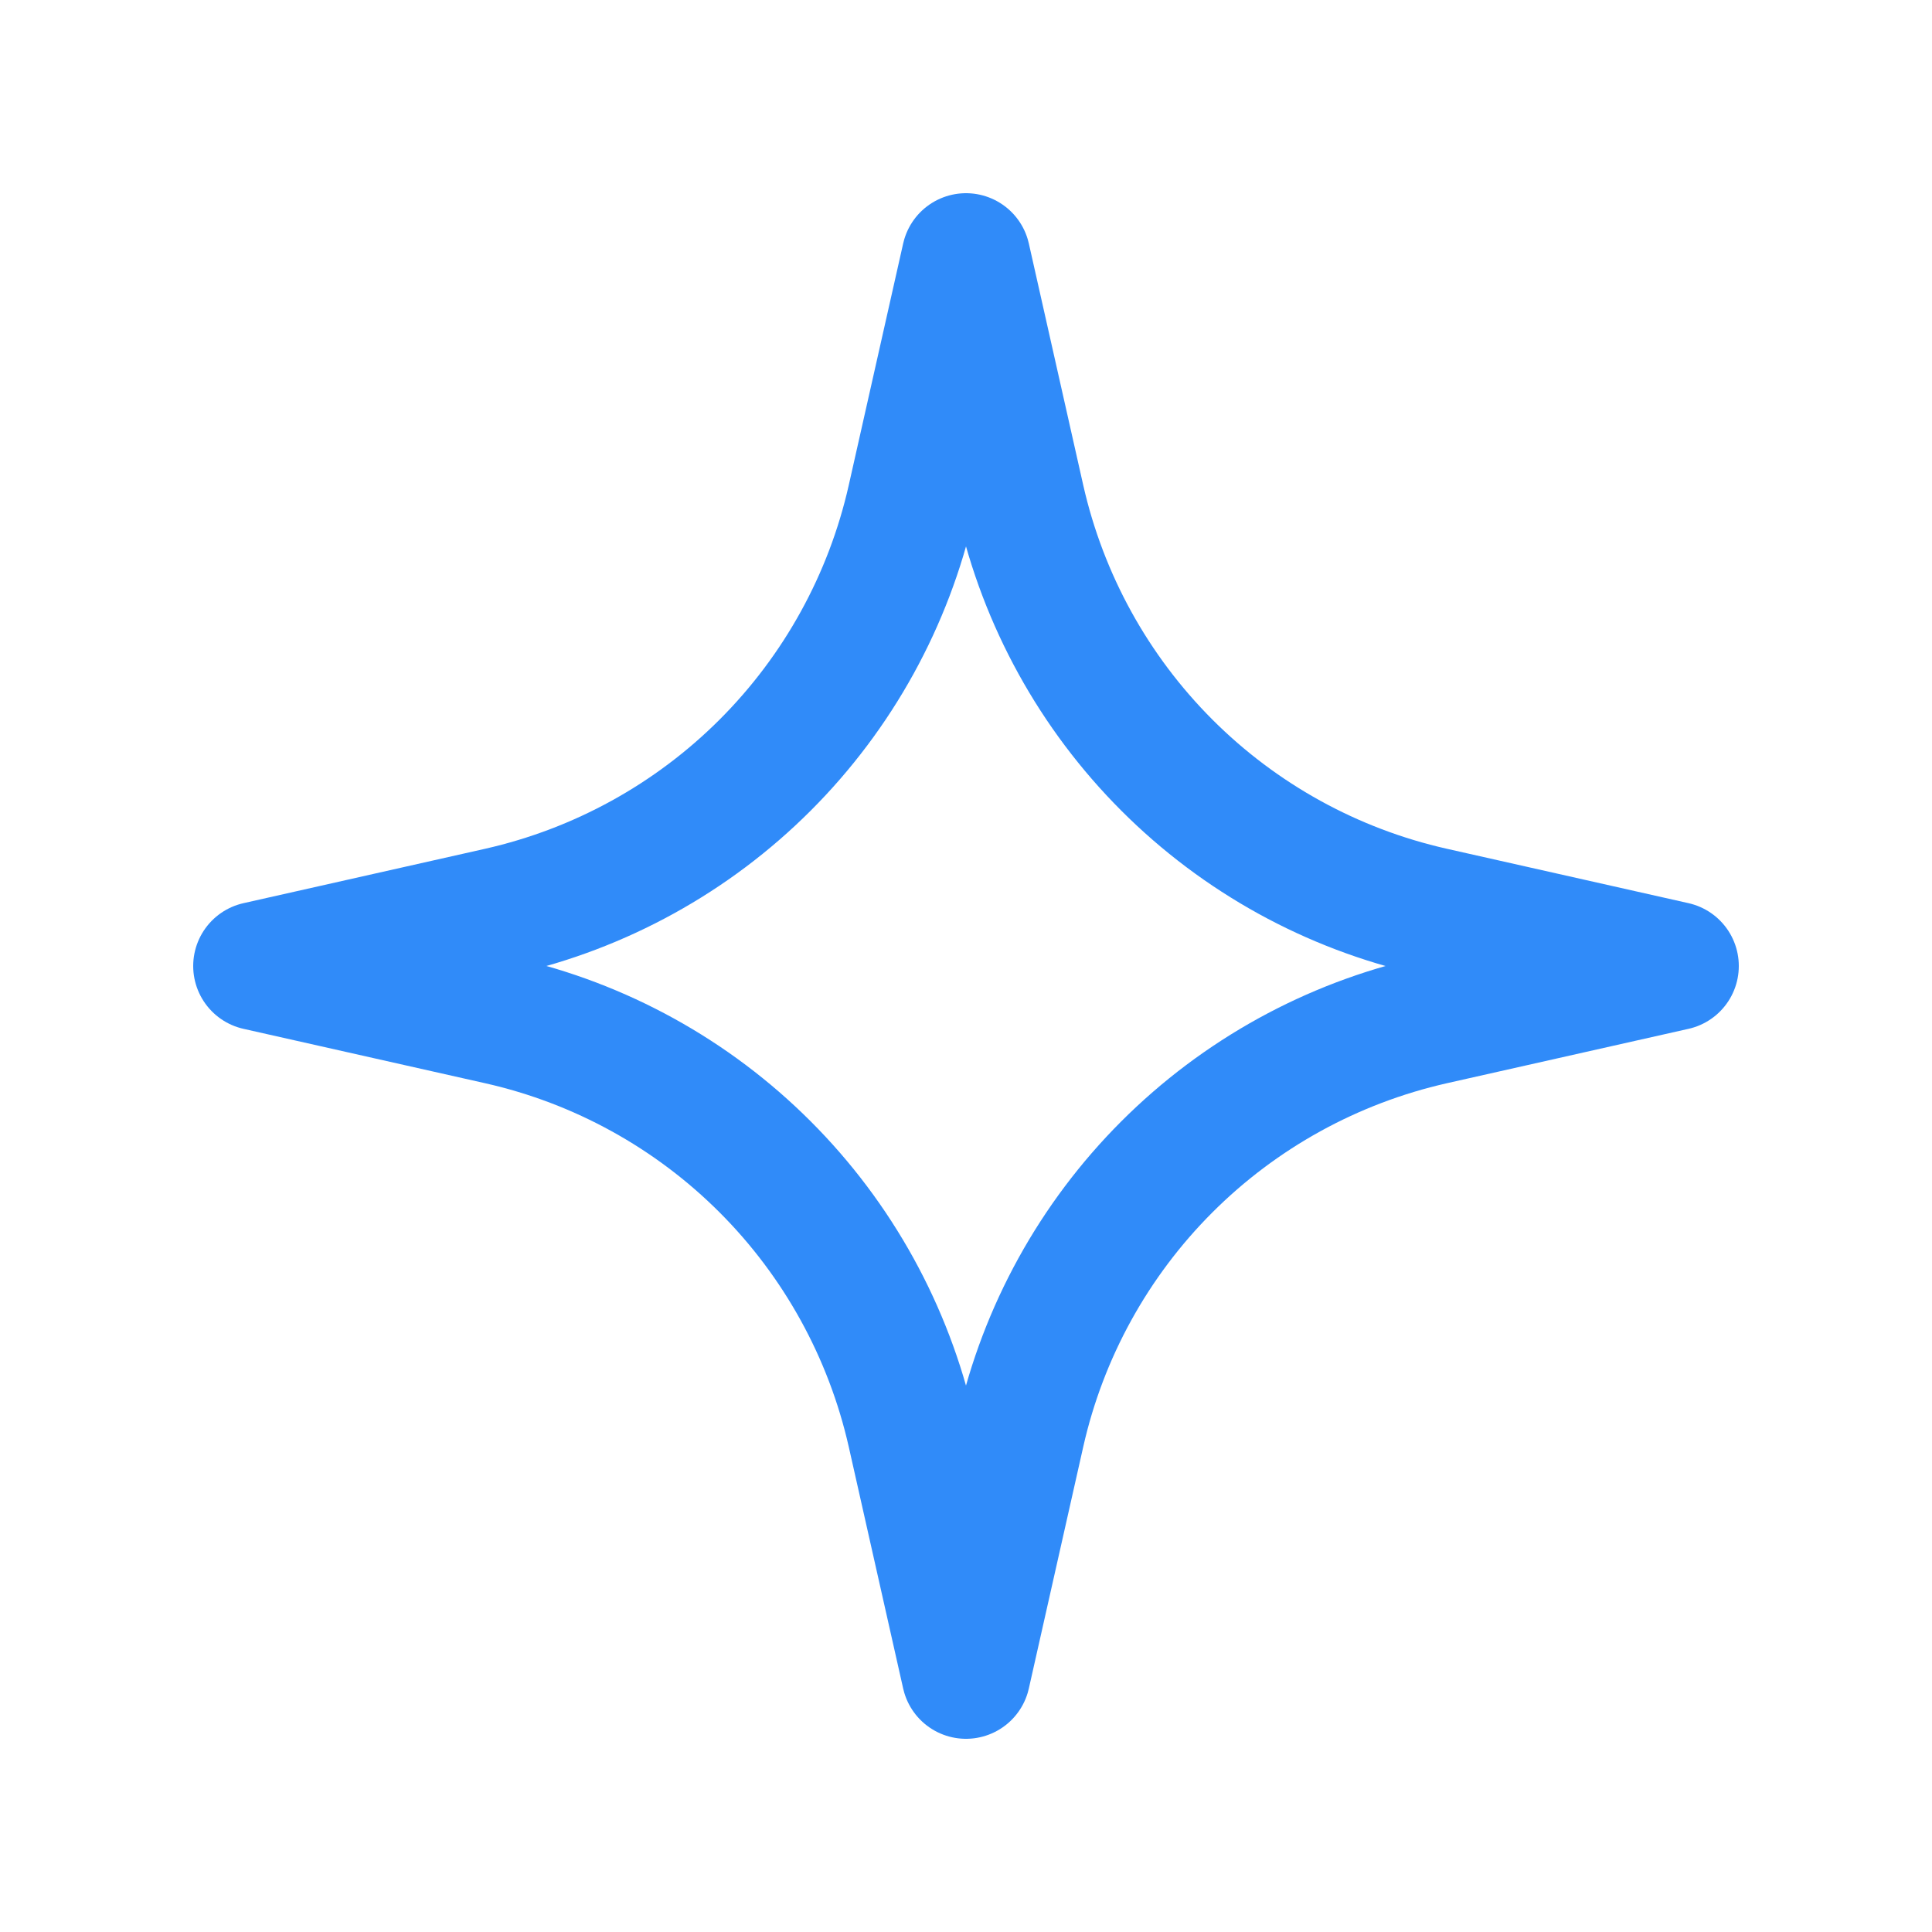 <svg width="15" height="15" viewBox="0 0 15 15" fill="none" xmlns="http://www.w3.org/2000/svg">
<path d="M7.5 2L7.923 3.879C8.1 4.66 8.494 5.375 9.06 5.941C9.626 6.507 10.341 6.901 11.121 7.077L13 7.5L11.121 7.923C10.34 8.1 9.625 8.494 9.059 9.06C8.493 9.626 8.099 10.341 7.923 11.121L7.5 13L7.077 11.121C6.9 10.34 6.506 9.625 5.94 9.059C5.374 8.493 4.659 8.099 3.879 7.923L2 7.5L3.879 7.077C4.66 6.9 5.375 6.506 5.941 5.94C6.507 5.374 6.901 4.659 7.077 3.879L7.5 2Z" stroke="#308BF9" stroke-linecap="round" stroke-linejoin="round"/>
</svg>
